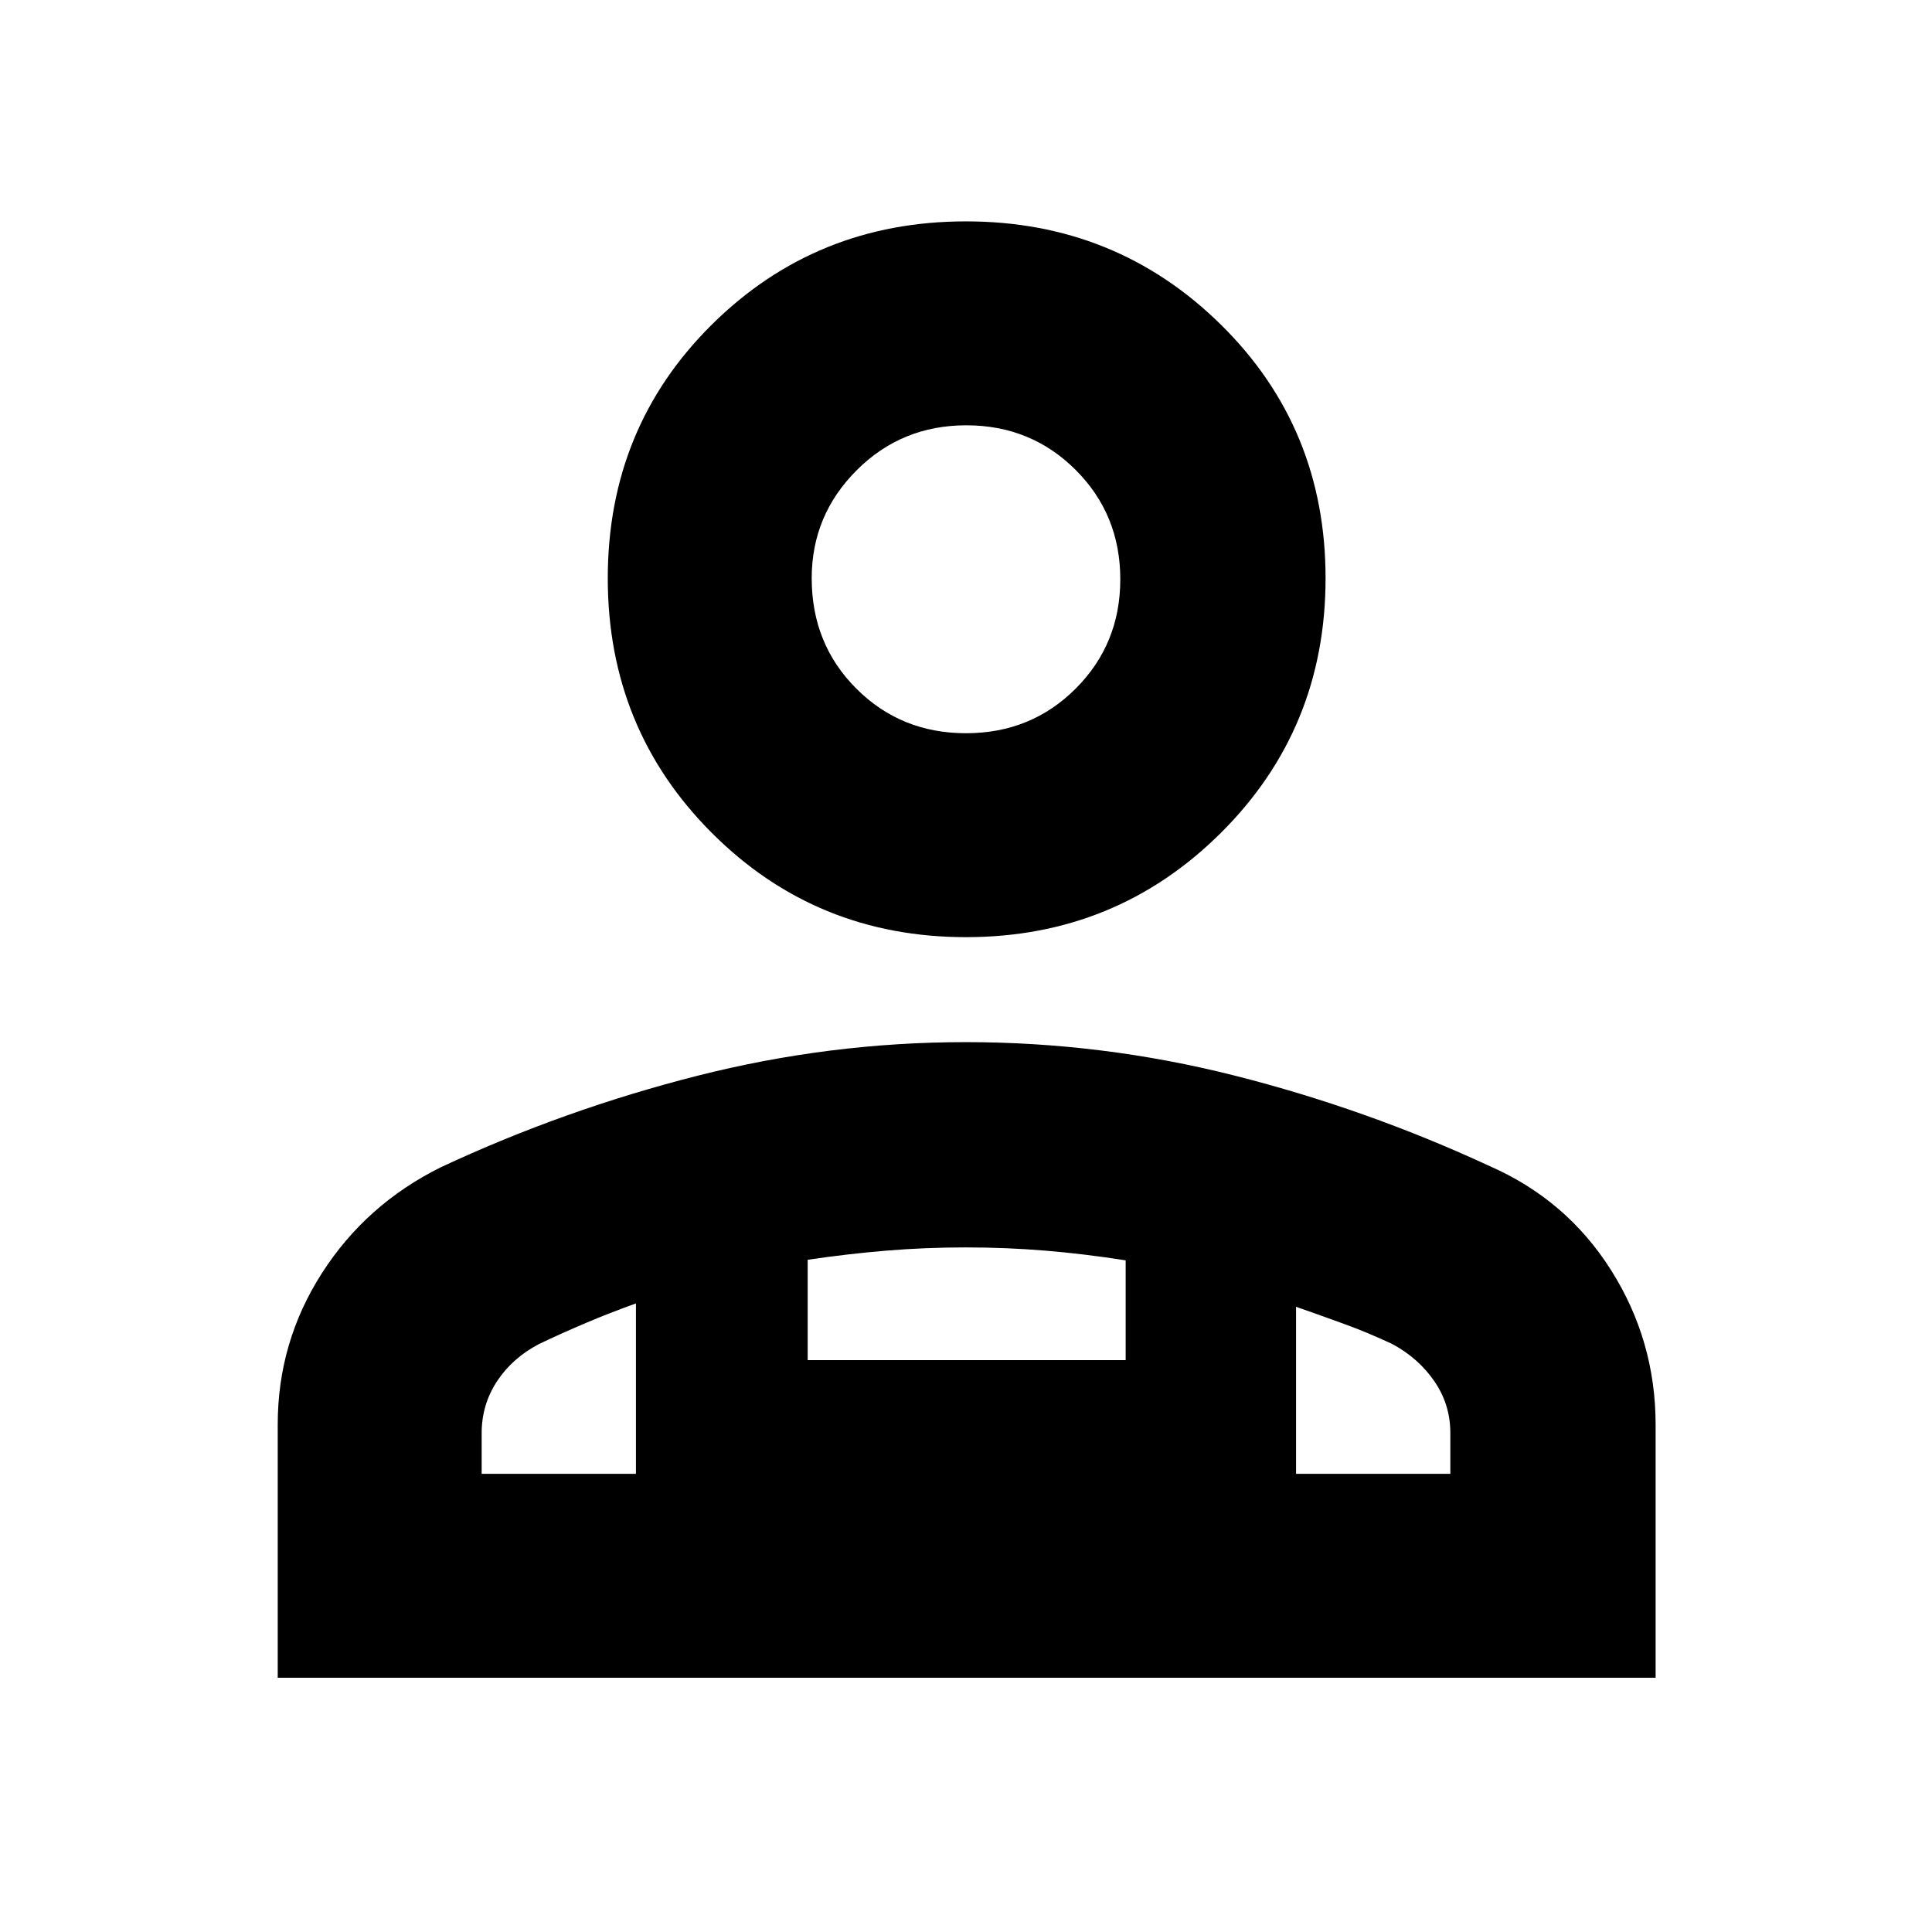 <svg xmlns="http://www.w3.org/2000/svg" height="40" viewBox="0 -960 960 960" width="40"><path d="M480-494.333q-74.5 0-126.25-51.75T302-672.666q0-74.833 51.75-126.083T480-849.999q74.5 0 126.583 51.25t52.083 126.083q0 74.833-52.083 126.583T480-494.333Zm-342 368v-125.863q0-40.925 21.958-75.178 21.958-34.252 59.159-52.657 61.193-28.588 127.162-45.361 65.968-16.774 133.568-16.774 67.845 0 133.461 16.583 65.615 16.584 126.943 45.036 38.281 16.805 60.349 51.791 22.067 34.986 22.067 76.721v125.702H138Zm342-469.333q32.333 0 54.5-22.167t22.167-54.333q0-32.167-22.186-54.334t-54.334-22.167q-32.147 0-54.481 22.348-22.333 22.348-22.333 53.653 0 32.666 22.167 54.833t54.5 22.167Zm164 284.999v83.001h76.667v-20.248q0-14.183-7.917-25.718-7.916-11.535-20.964-18.535-12.067-5.666-23.472-9.819-11.406-4.153-24.314-8.681Zm-242.667-23.358v49.859h158.001v-49.567q-20.667-3.25-40.042-4.842-19.375-1.592-39.417-1.592t-39.292 1.592q-19.25 1.592-39.25 4.55Zm-162 106.359H316v-84.667q-13 4.666-24.828 9.678-11.828 5.012-23.339 10.488-13.333 7-20.917 18.584-7.583 11.584-7.583 25.742v20.175Zm404.667 0H316h328ZM480-672.333Z"/></svg>